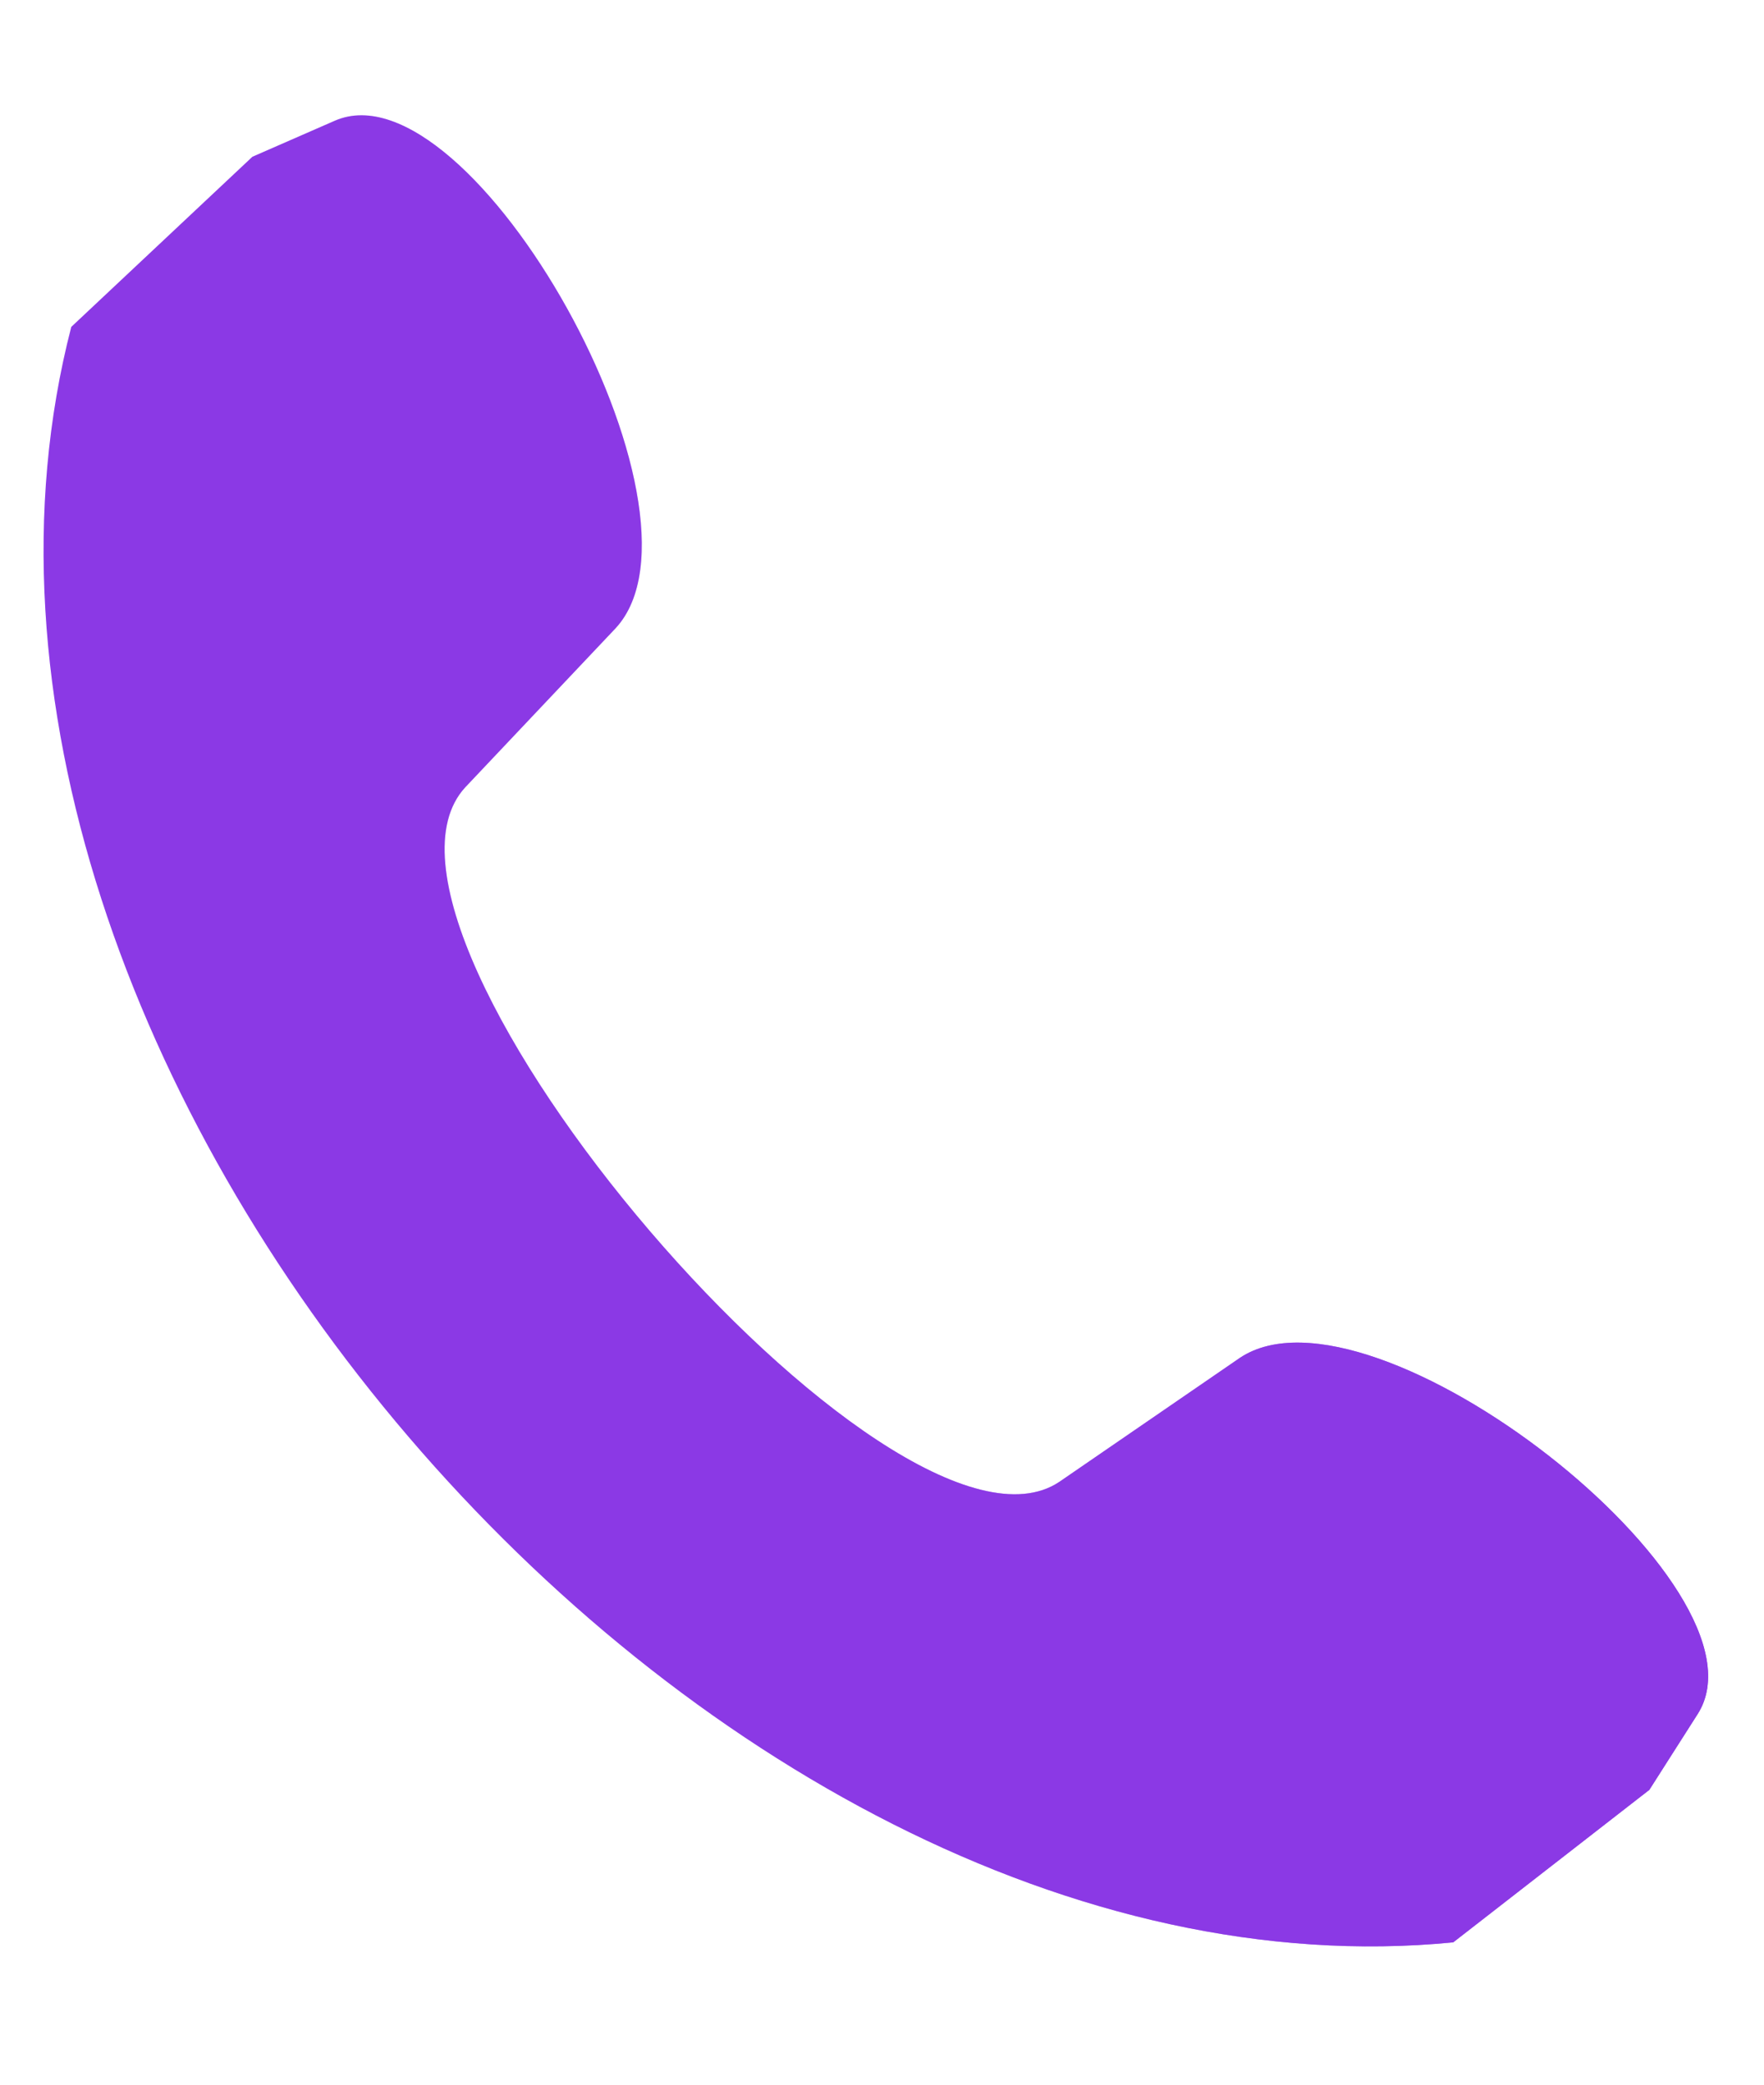 <svg width="22" height="26" viewBox="0 0 22 26" fill="none" xmlns="http://www.w3.org/2000/svg">
<path fill-rule="evenodd" clip-rule="evenodd" d="M0.889 4.077L3.148 1.955L4.175 1.506C5.883 0.759 9.02 6.374 7.68 7.833L5.802 9.82C4.123 11.646 11.147 19.857 13.211 18.482L15.465 16.934C17.114 15.836 22.175 19.805 21.173 21.377L20.57 22.323L18.124 24.225C8.731 25.145 -1.476 13.214 0.889 4.077L0.889 4.077Z" fill="url(#paint0_linear_915_11469)"/>
<path fill-rule="evenodd" clip-rule="evenodd" d="M0.889 4.077L3.148 1.955L4.175 1.506C5.883 0.759 9.02 6.374 7.68 7.833L5.802 9.82C4.123 11.646 11.147 19.857 13.211 18.482L15.465 16.934C17.114 15.836 22.175 19.805 21.173 21.377L20.57 22.323L18.124 24.225C8.731 25.145 -1.476 13.214 0.889 4.077L0.889 4.077Z" fill="#8B39E5"/>
<defs>
<linearGradient id="paint0_linear_915_11469" x1="21.973" y1="19.44" x2="-3.757" y2="20.645" gradientUnits="userSpaceOnUse">
<stop stop-color="#8B39E5"/>
<stop offset="1" stop-color="#EEEEFF" stop-opacity="0"/>
</linearGradient>
</defs>
</svg>
